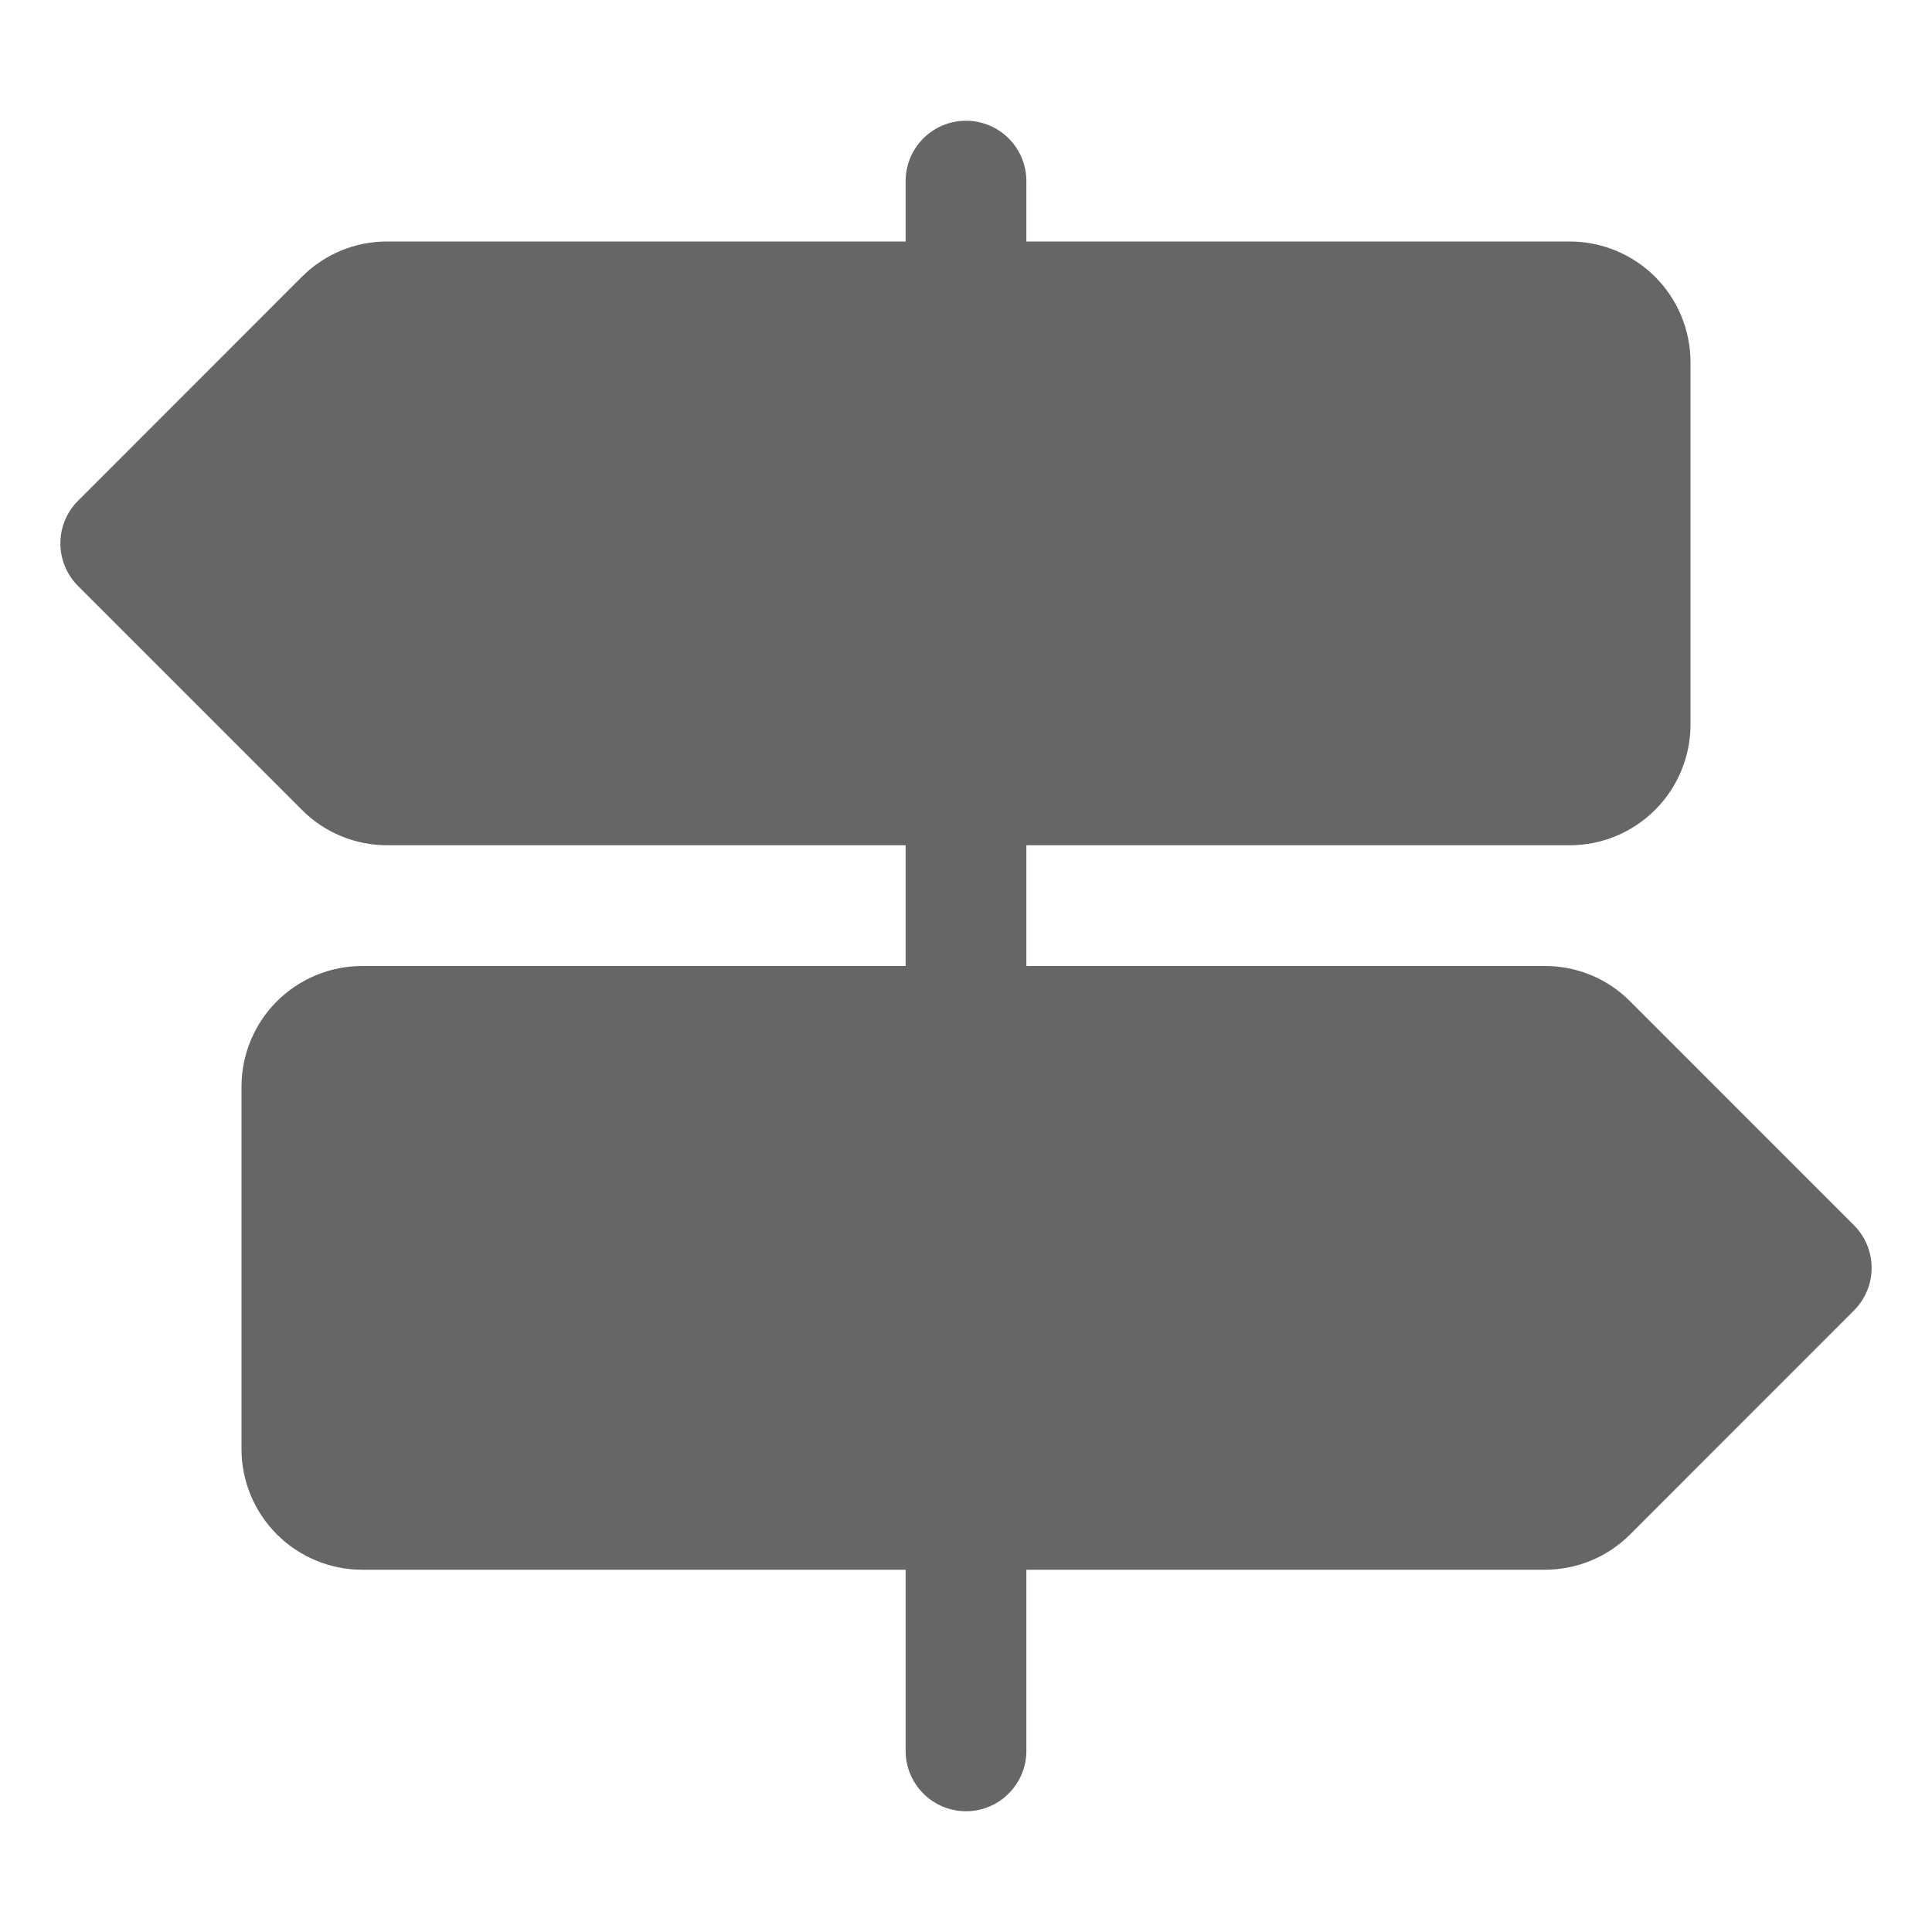 <svg width="24" height="24" viewBox="0 0 24 24" fill="none" xmlns="http://www.w3.org/2000/svg">
<path d="M23.03 15.22L20.25 12.439C20.111 12.299 19.946 12.188 19.764 12.113C19.581 12.038 19.386 11.999 19.189 12H12.75V10.5H19.5C19.898 10.5 20.279 10.342 20.561 10.06C20.842 9.779 21 9.398 21 9V4.5C21 4.102 20.842 3.72 20.561 3.439C20.279 3.158 19.898 3 19.5 3H12.75V2.25C12.75 2.051 12.671 1.86 12.53 1.719C12.39 1.579 12.199 1.5 12 1.5C11.801 1.5 11.61 1.579 11.47 1.719C11.329 1.86 11.25 2.051 11.25 2.25V3H4.811C4.614 2.999 4.418 3.038 4.236 3.113C4.054 3.189 3.889 3.299 3.75 3.439L0.97 6.22C0.829 6.36 0.75 6.551 0.75 6.75C0.75 6.949 0.829 7.139 0.97 7.28L3.75 10.06C3.889 10.2 4.054 10.311 4.236 10.386C4.418 10.462 4.614 10.5 4.811 10.5H11.25V12H4.5C4.102 12 3.721 12.158 3.439 12.439C3.158 12.72 3 13.102 3 13.5V18C3 18.398 3.158 18.779 3.439 19.06C3.721 19.342 4.102 19.5 4.5 19.5H11.25V21.75C11.25 21.949 11.329 22.139 11.47 22.28C11.61 22.421 11.801 22.5 12 22.5C12.199 22.5 12.39 22.421 12.53 22.28C12.671 22.139 12.75 21.949 12.75 21.75V19.5H19.189C19.386 19.5 19.581 19.462 19.764 19.386C19.946 19.311 20.111 19.2 20.25 19.061L23.03 16.28C23.171 16.139 23.25 15.949 23.25 15.75C23.25 15.551 23.171 15.36 23.03 15.22Z" fill="#666666"/>
</svg>
